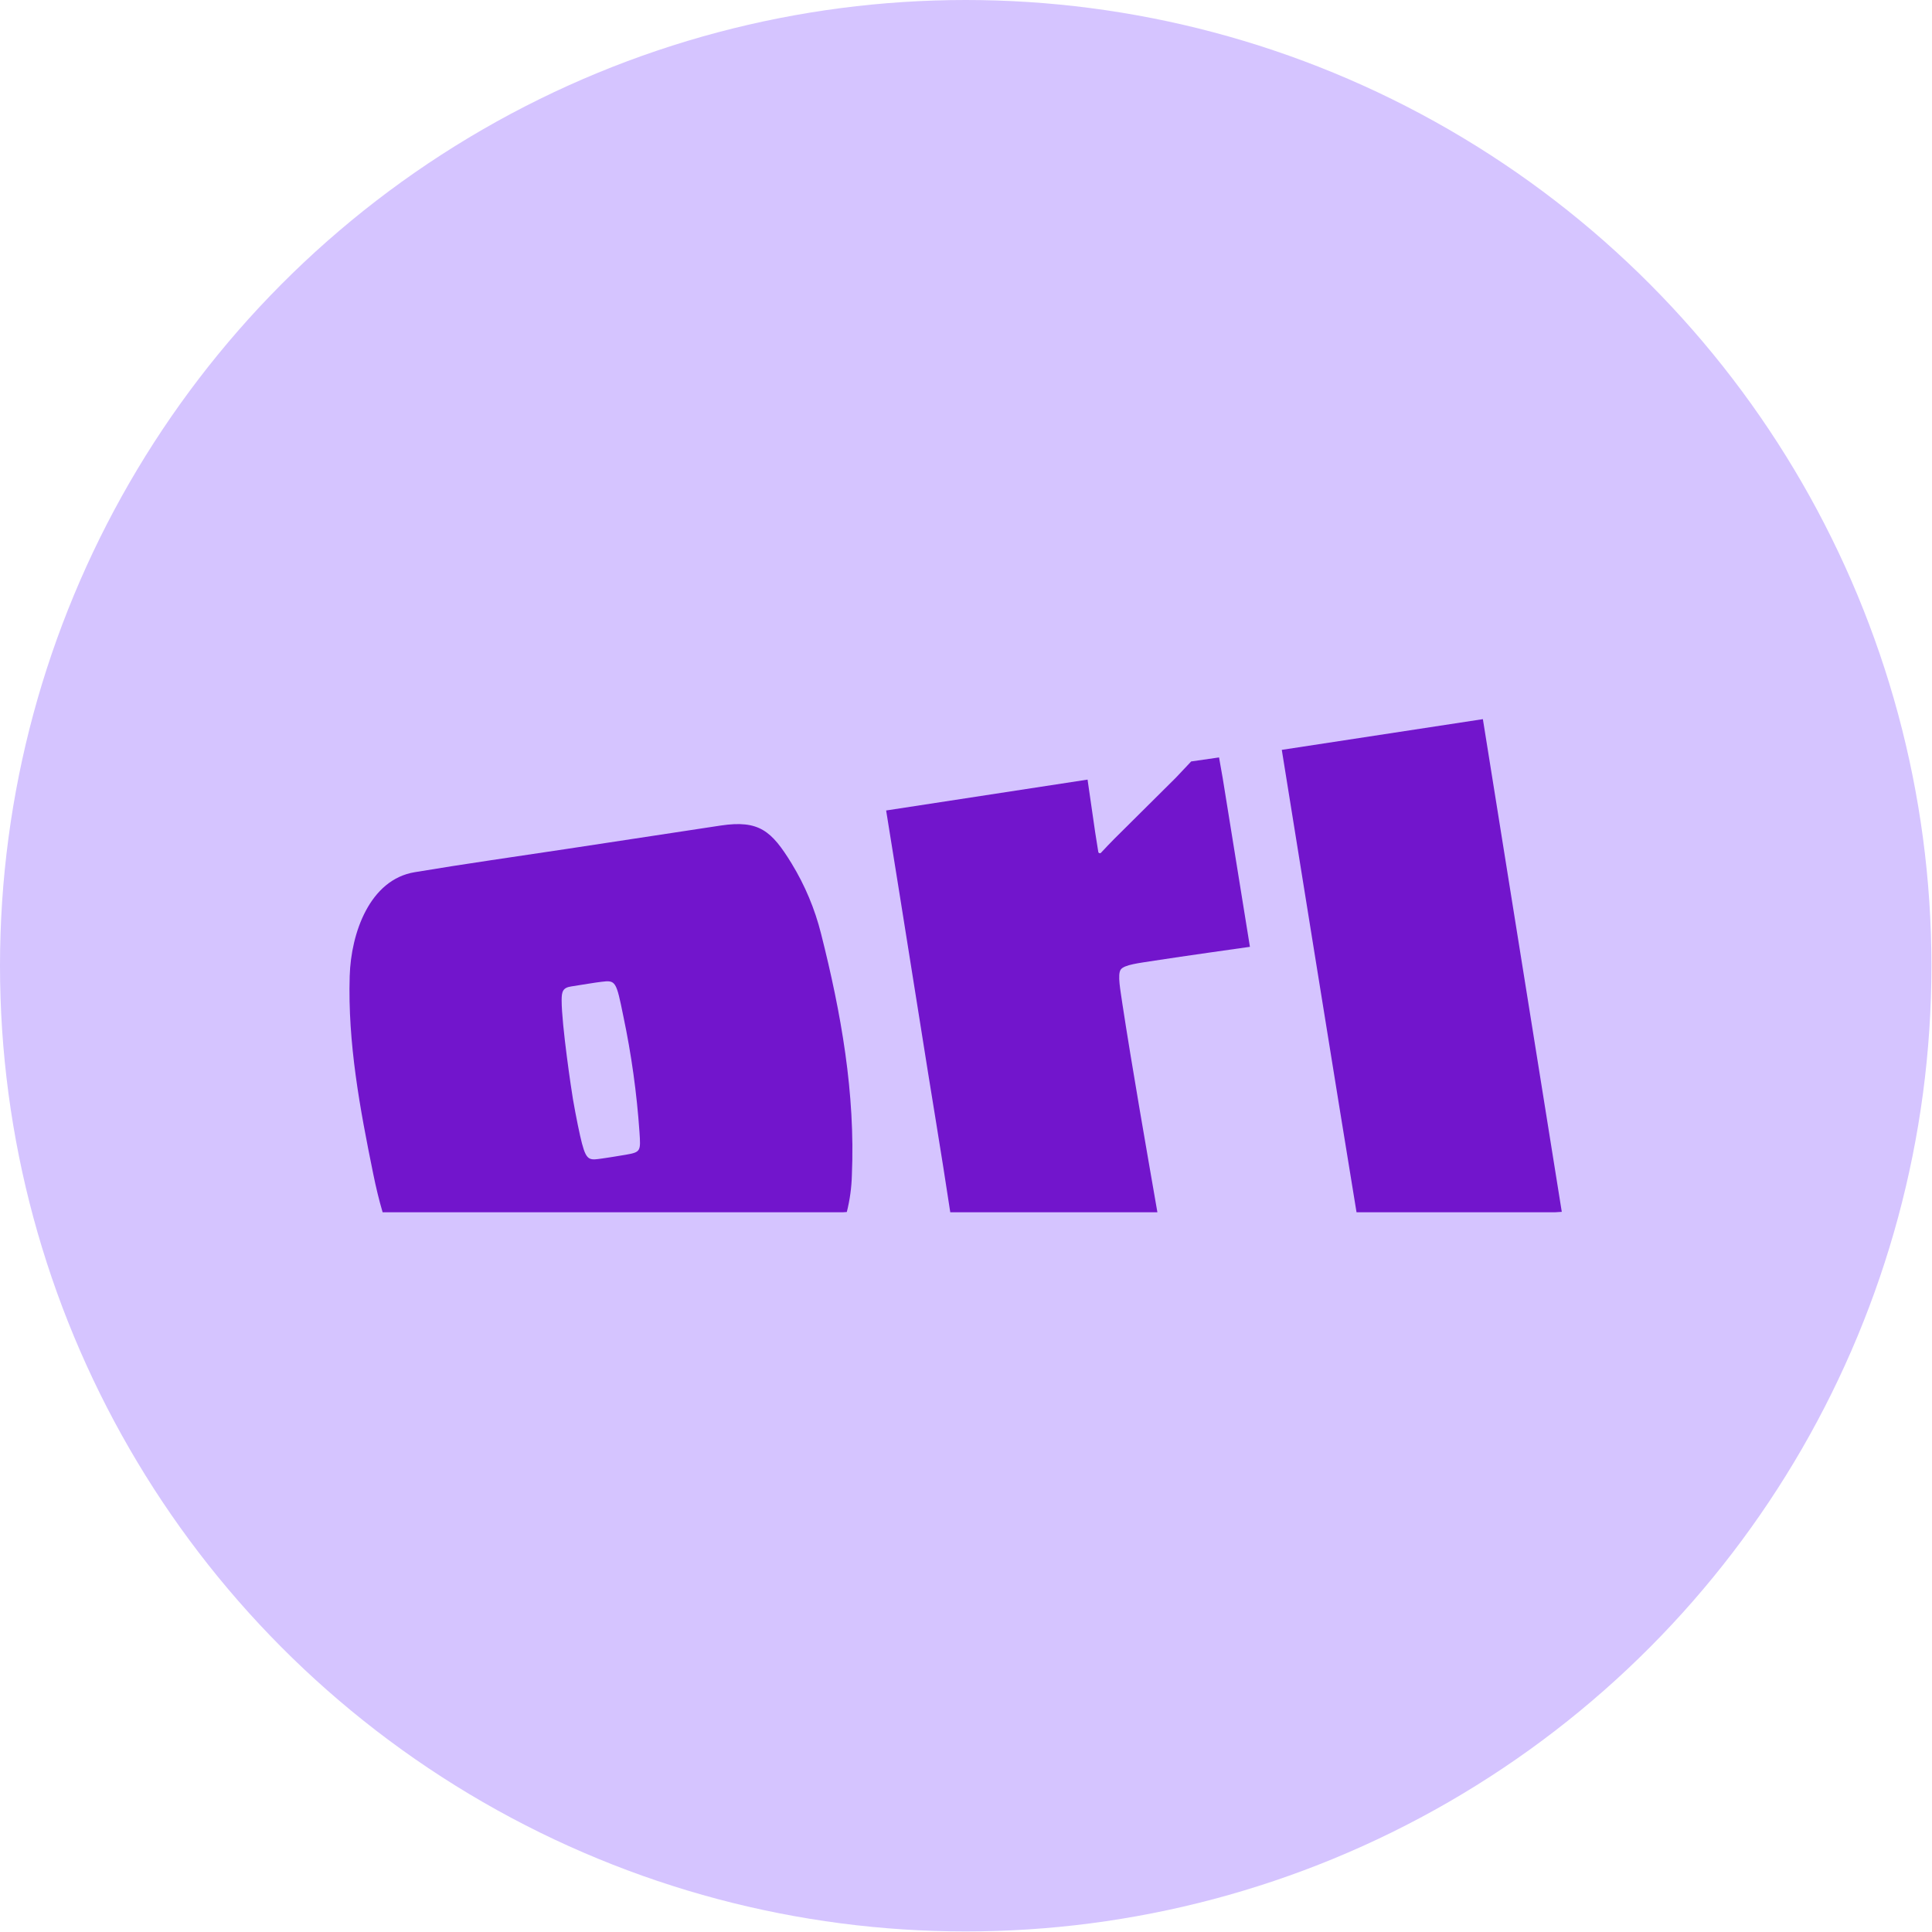 <svg width="808" height="808" viewBox="0 0 808 808" fill="none" xmlns="http://www.w3.org/2000/svg">
<circle cx="403.883" cy="403.883" r="403.883" fill="#D5C4FF"/>
<path d="M469.426 419.976C473.316 445.479 479.526 480.959 484.048 506.999H397.423C393.789 482.753 388.892 453.896 385.139 429.869C380.736 401.868 370.602 338.957 370.602 338.957L454.837 326.046C454.837 326.046 457.26 342.897 458.028 348.112C458.369 350.358 459.001 354.265 459.325 356.277C459.343 356.397 459.394 356.509 459.473 356.602C459.552 356.694 459.656 356.763 459.773 356.802C459.889 356.84 460.014 356.845 460.134 356.818C460.254 356.791 460.363 356.731 460.451 356.646C461.816 355.137 464.495 352.37 466.116 350.727C474.647 342.226 483.178 333.775 491.709 325.308C493.313 323.631 498.175 318.45 498.175 318.45L509.829 316.773C509.829 316.773 510.818 322.491 511.381 325.56C514.794 346.67 522.745 395.982 522.745 395.982C522.745 395.982 493.91 400.023 483.024 401.733C476.541 402.756 470.262 403.41 468.743 405.456C467.225 407.501 468.641 414.326 469.426 419.976Z" fill="#7215CC"/>
<path d="M653.168 506.815L650.267 507H567.328C562.124 475.712 536.07 313.605 536.07 313.605L620.17 300.762L653.168 506.815Z" fill="#7215CC"/>
<path d="M343.388 390.519C340.803 380.17 336.65 370.262 331.069 361.126C322.691 347.444 317.419 342.883 301.466 345.247C281.162 348.316 257.411 351.954 237.107 355.023C215.882 358.242 194.571 361.226 173.466 364.764C154.697 367.833 146.78 390.083 146.251 408.242C145.398 436.243 150.534 463.675 156.096 490.955C157.205 496.388 158.468 501.753 160.021 507.001H352.448L354.154 506.884C355.42 501.86 356.13 496.716 356.27 491.542C357.737 457.186 351.782 423.701 343.388 390.519ZM261.677 482.94C261.677 482.94 251.201 484.734 248.932 484.852C245.195 485.053 244.325 483.41 241.663 470.533C240.946 466.961 240.247 463.373 239.633 459.785C239.018 456.196 234.889 428.665 234.889 418.336C234.889 414.647 235.401 413.088 238.865 412.551C243.472 411.847 249.102 410.874 251.576 410.606C257.531 409.835 257.736 410.422 260.687 424.976C264.062 440.969 266.319 457.171 267.444 473.467C267.973 481.415 268.024 481.85 261.677 482.94Z" fill="#7215CC"/>
</svg>
